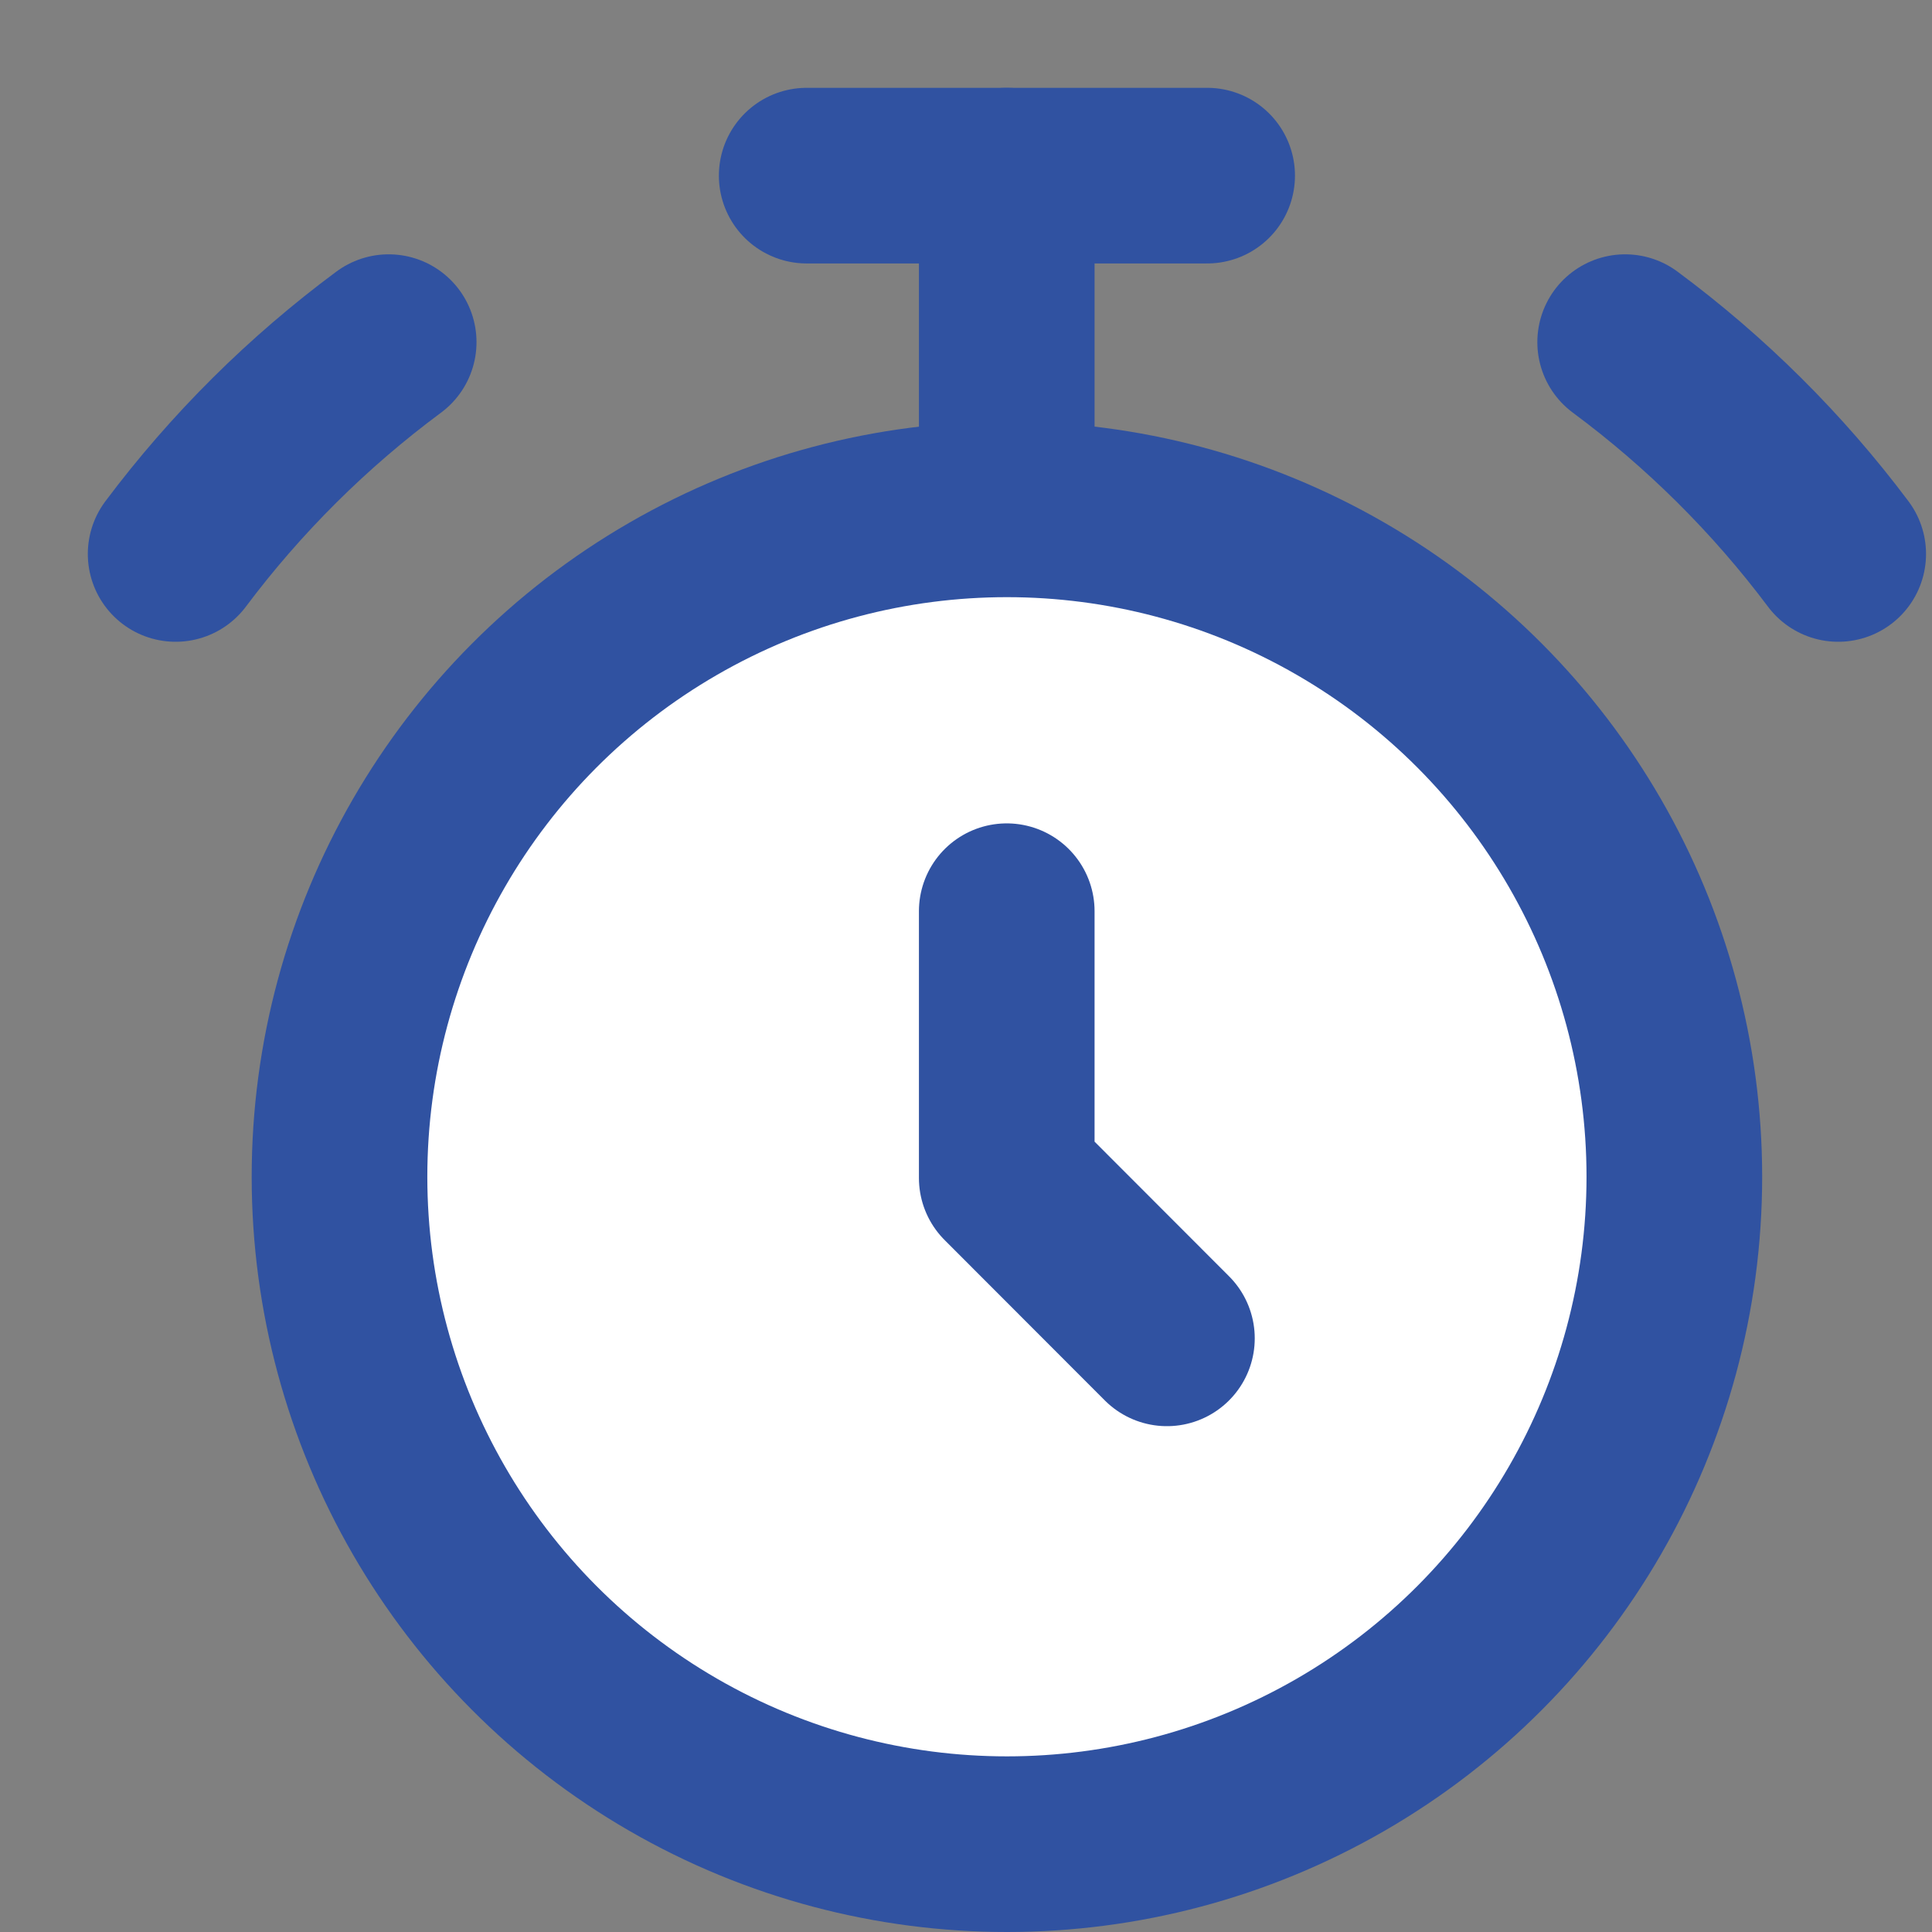 <svg width="11" height="11" viewBox="0 0 11 11" fill="none" xmlns="http://www.w3.org/2000/svg">
<rect x="0" y="0" width="11" height="11" fill="#808080" stroke="none"/>
<path d="M4.593 1H6.873" stroke="#3052A1" stroke-linecap="round" stroke-linejoin="round"/>
<path d="M5.732 1V2.9" stroke="#3052A1" stroke-linecap="round" stroke-linejoin="round"/>
<circle cx="5.733" cy="6.7" r="3.8" fill="white" stroke="#3052A1"/>
<path d="M1 3.154C1.344 2.695 1.753 2.289 2.213 1.948" stroke="#3052A1" stroke-linecap="round"/>
<path d="M10.466 3.154C10.122 2.695 9.713 2.289 9.253 1.948" stroke="#3052A1" stroke-linecap="round"/>
<path d="M5.732 5.188V6.707L6.644 7.62" stroke="#3052A1" stroke-linecap="round" stroke-linejoin="round"/>
</svg>
